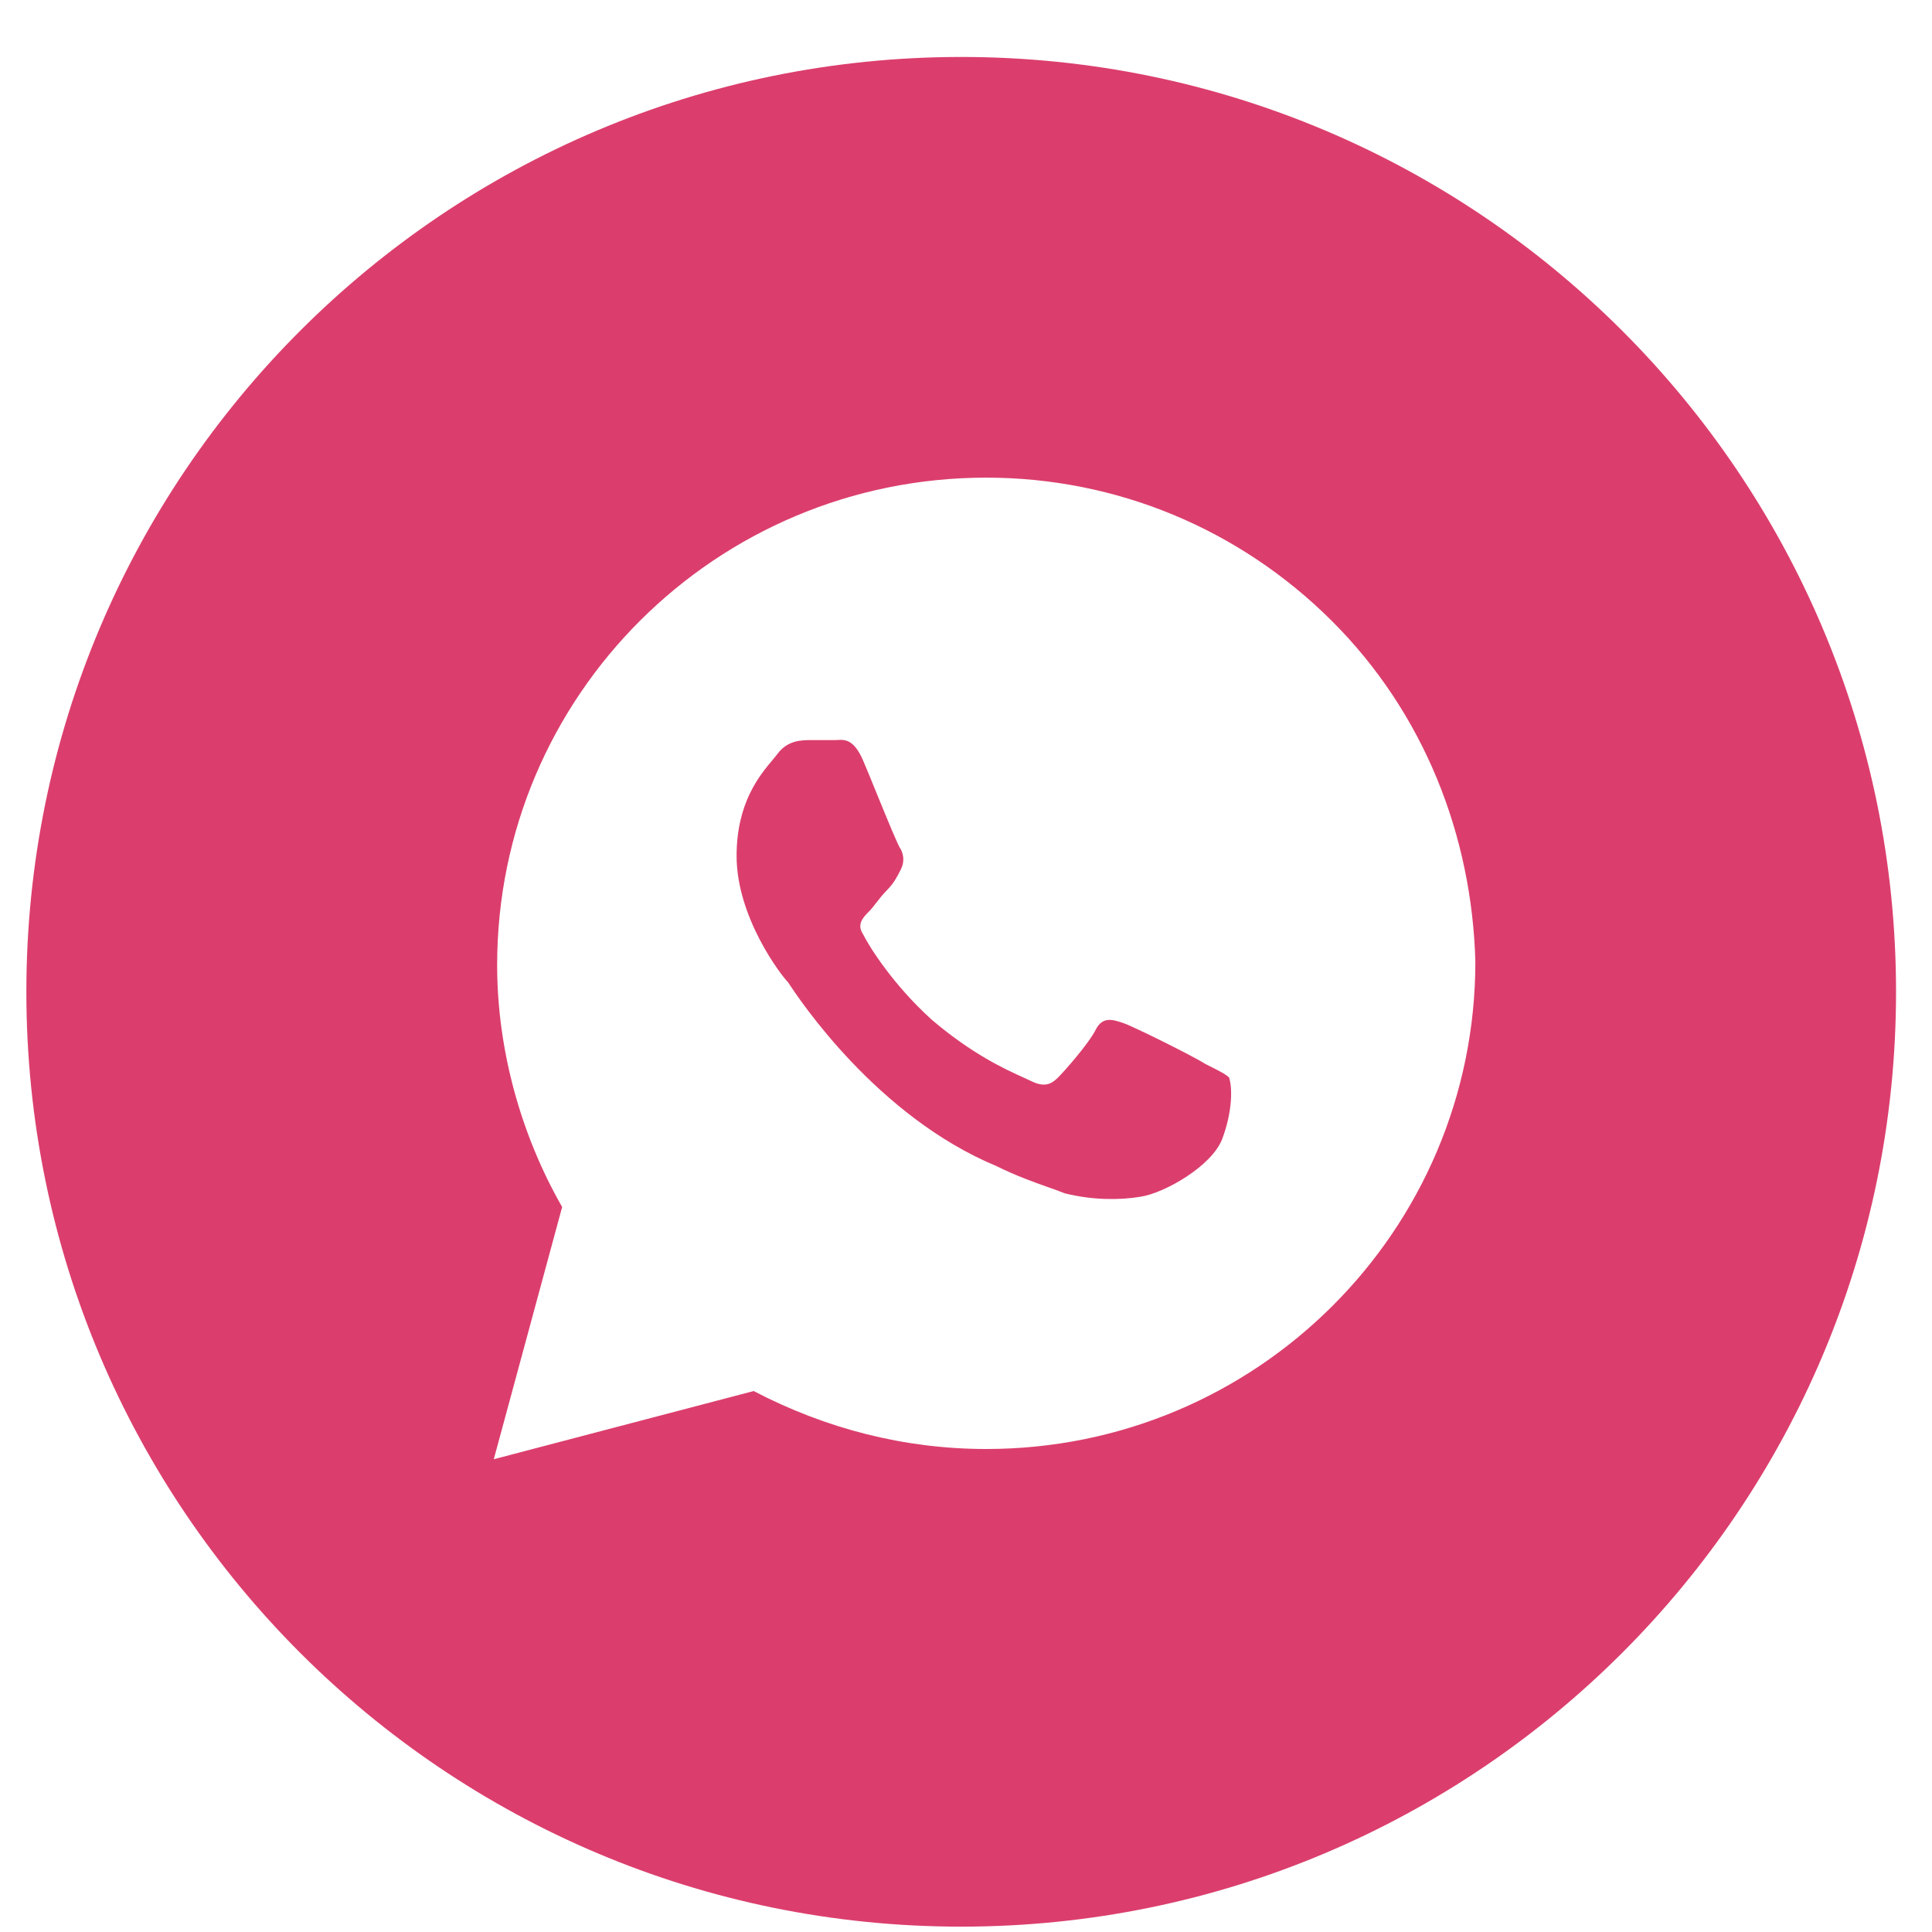 <svg width="31" height="31" viewBox="0 0 31 31" fill="none" xmlns="http://www.w3.org/2000/svg">
<path fill-rule="evenodd" clip-rule="evenodd" d="M15.423 30.914C23.707 30.914 30.423 24.198 30.423 15.914C30.423 7.63 23.707 0.914 15.423 0.914C7.138 0.914 0.423 7.63 0.423 15.914C0.423 24.198 7.138 30.914 15.423 30.914ZM15.825 7.664C17.91 7.664 19.886 8.484 21.368 9.961C22.849 11.437 23.618 13.406 23.673 15.43C23.673 19.75 20.16 23.25 15.825 23.25C14.508 23.25 13.246 22.922 12.093 22.32L7.923 23.414L9.02 19.367C8.362 18.218 7.977 16.851 7.977 15.484C7.977 11.164 11.49 7.664 15.825 7.664ZM18.295 19.203C18.679 19.148 19.447 18.711 19.612 18.273C19.776 17.836 19.776 17.453 19.721 17.289C19.666 17.234 19.557 17.18 19.337 17.07C19.173 16.961 18.185 16.468 18.02 16.414C17.855 16.359 17.691 16.305 17.581 16.523C17.471 16.742 17.087 17.18 16.977 17.289C16.868 17.398 16.758 17.453 16.538 17.343C16.505 17.327 16.463 17.308 16.413 17.285C16.132 17.158 15.599 16.916 14.947 16.359C14.343 15.812 13.959 15.211 13.849 14.992C13.74 14.828 13.849 14.719 13.959 14.609C13.982 14.586 14.014 14.545 14.052 14.496C14.105 14.428 14.169 14.345 14.234 14.281C14.343 14.172 14.398 14.062 14.453 13.953C14.508 13.844 14.508 13.734 14.453 13.625C14.417 13.589 14.238 13.148 14.072 12.743C13.987 12.533 13.905 12.333 13.849 12.203C13.702 11.861 13.555 11.868 13.447 11.873C13.434 11.874 13.422 11.875 13.41 11.875H13.026C12.862 11.875 12.642 11.875 12.477 12.094C12.456 12.123 12.428 12.155 12.397 12.193C12.191 12.438 11.819 12.88 11.819 13.734C11.819 14.719 12.532 15.648 12.642 15.758C12.645 15.762 12.649 15.768 12.654 15.775C12.822 16.03 14.069 17.913 15.99 18.711C16.296 18.863 16.575 18.963 16.809 19.046C16.911 19.082 17.004 19.115 17.087 19.148C17.526 19.258 17.965 19.258 18.295 19.203Z" fill="#DB3E6D"/>
</svg>

